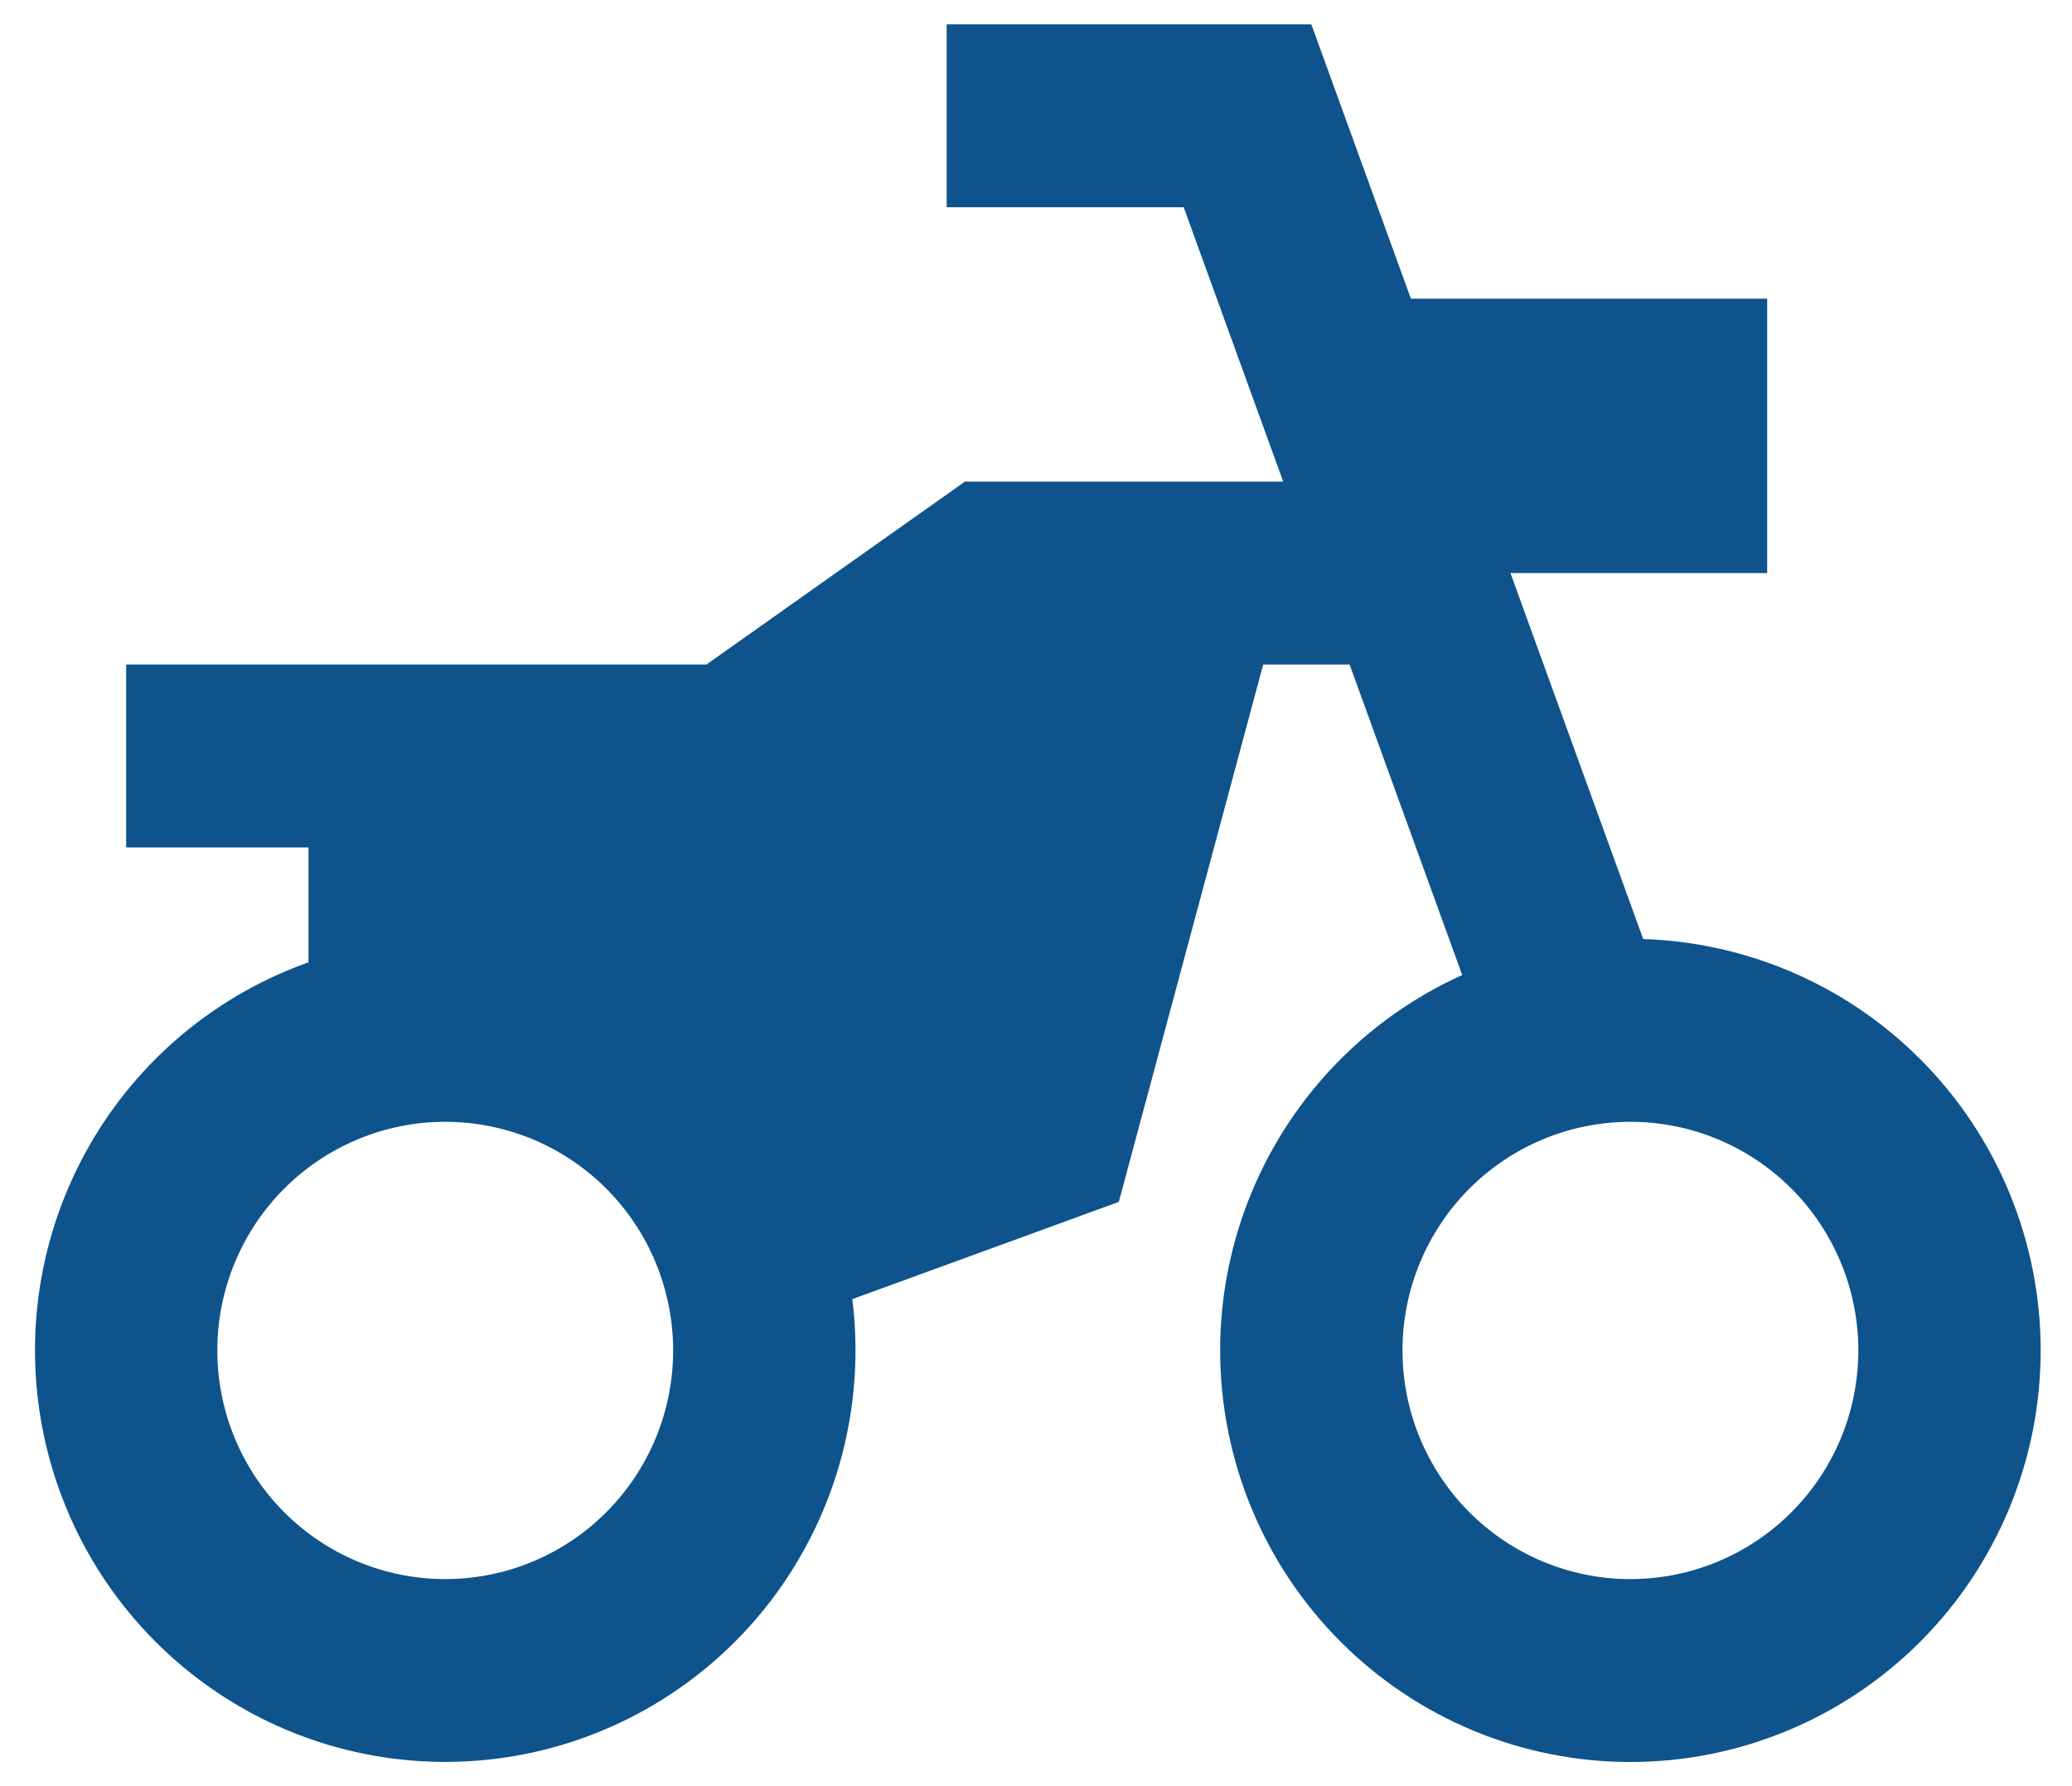<svg width="58" height="50" viewBox="0 0 58 50" fill="none" xmlns="http://www.w3.org/2000/svg">
<path d="M19.775 18.602L27.01 13.482H41.811V18.602H28.684L21.395 23.722H3.531V18.602H19.775ZM22.112 31.556L29.577 28.83L31.322 33.643L23.858 36.367C24.209 39.177 23.516 42.019 21.912 44.349C20.307 46.68 17.902 48.335 15.158 49C12.414 49.665 9.521 49.292 7.033 47.953C4.546 46.613 2.637 44.402 1.672 41.74C0.706 39.078 0.752 36.153 1.8 33.523C2.849 30.893 4.826 28.743 7.355 27.483C9.883 26.223 12.786 25.941 15.508 26.692C18.23 27.443 20.581 29.174 22.112 31.554V31.556ZM12.463 44.204C14.155 44.204 15.778 43.529 16.975 42.329C18.171 41.129 18.843 39.501 18.843 37.803C18.843 36.106 18.171 34.478 16.975 33.277C15.778 32.077 14.155 31.403 12.463 31.403C10.771 31.403 9.149 32.077 7.952 33.277C6.756 34.478 6.083 36.106 6.083 37.803C6.083 39.501 6.756 41.129 7.952 42.329C9.149 43.529 10.771 44.204 12.463 44.204ZM45.639 49.324C44.131 49.324 42.638 49.026 41.244 48.447C39.851 47.868 38.585 47.02 37.519 45.95C36.452 44.88 35.606 43.61 35.029 42.212C34.452 40.814 34.155 39.316 34.155 37.803C34.155 36.29 34.452 34.792 35.029 33.394C35.606 31.997 36.452 30.727 37.519 29.657C38.585 28.587 39.851 27.738 41.244 27.159C42.638 26.58 44.131 26.282 45.639 26.282C48.685 26.282 51.606 27.496 53.759 29.657C55.913 31.817 57.123 34.748 57.123 37.803C57.123 40.859 55.913 43.789 53.759 45.95C51.606 48.11 48.685 49.324 45.639 49.324ZM45.639 44.204C47.331 44.204 48.954 43.529 50.15 42.329C51.347 41.129 52.019 39.501 52.019 37.803C52.019 36.106 51.347 34.478 50.15 33.277C48.954 32.077 47.331 31.403 45.639 31.403C43.947 31.403 42.324 32.077 41.128 33.277C39.931 34.478 39.259 36.106 39.259 37.803C39.259 39.501 39.931 41.129 41.128 42.329C42.324 43.529 43.947 44.204 45.639 44.204ZM8.635 21.162H23.947L30.582 16.725L31.297 14.047L36.227 15.373L31.322 33.63L26.673 31.357L26.974 30.23L21.395 33.963L18.843 28.843H8.635V21.162ZM39.494 8.361H49.467V16.042H42.281L47.18 29.549L42.383 31.3L36.85 16.042H36.707V15.652L33.134 5.801H26.499V0.681H36.707L39.494 8.361Z" fill="#0E538C"/>
</svg>
